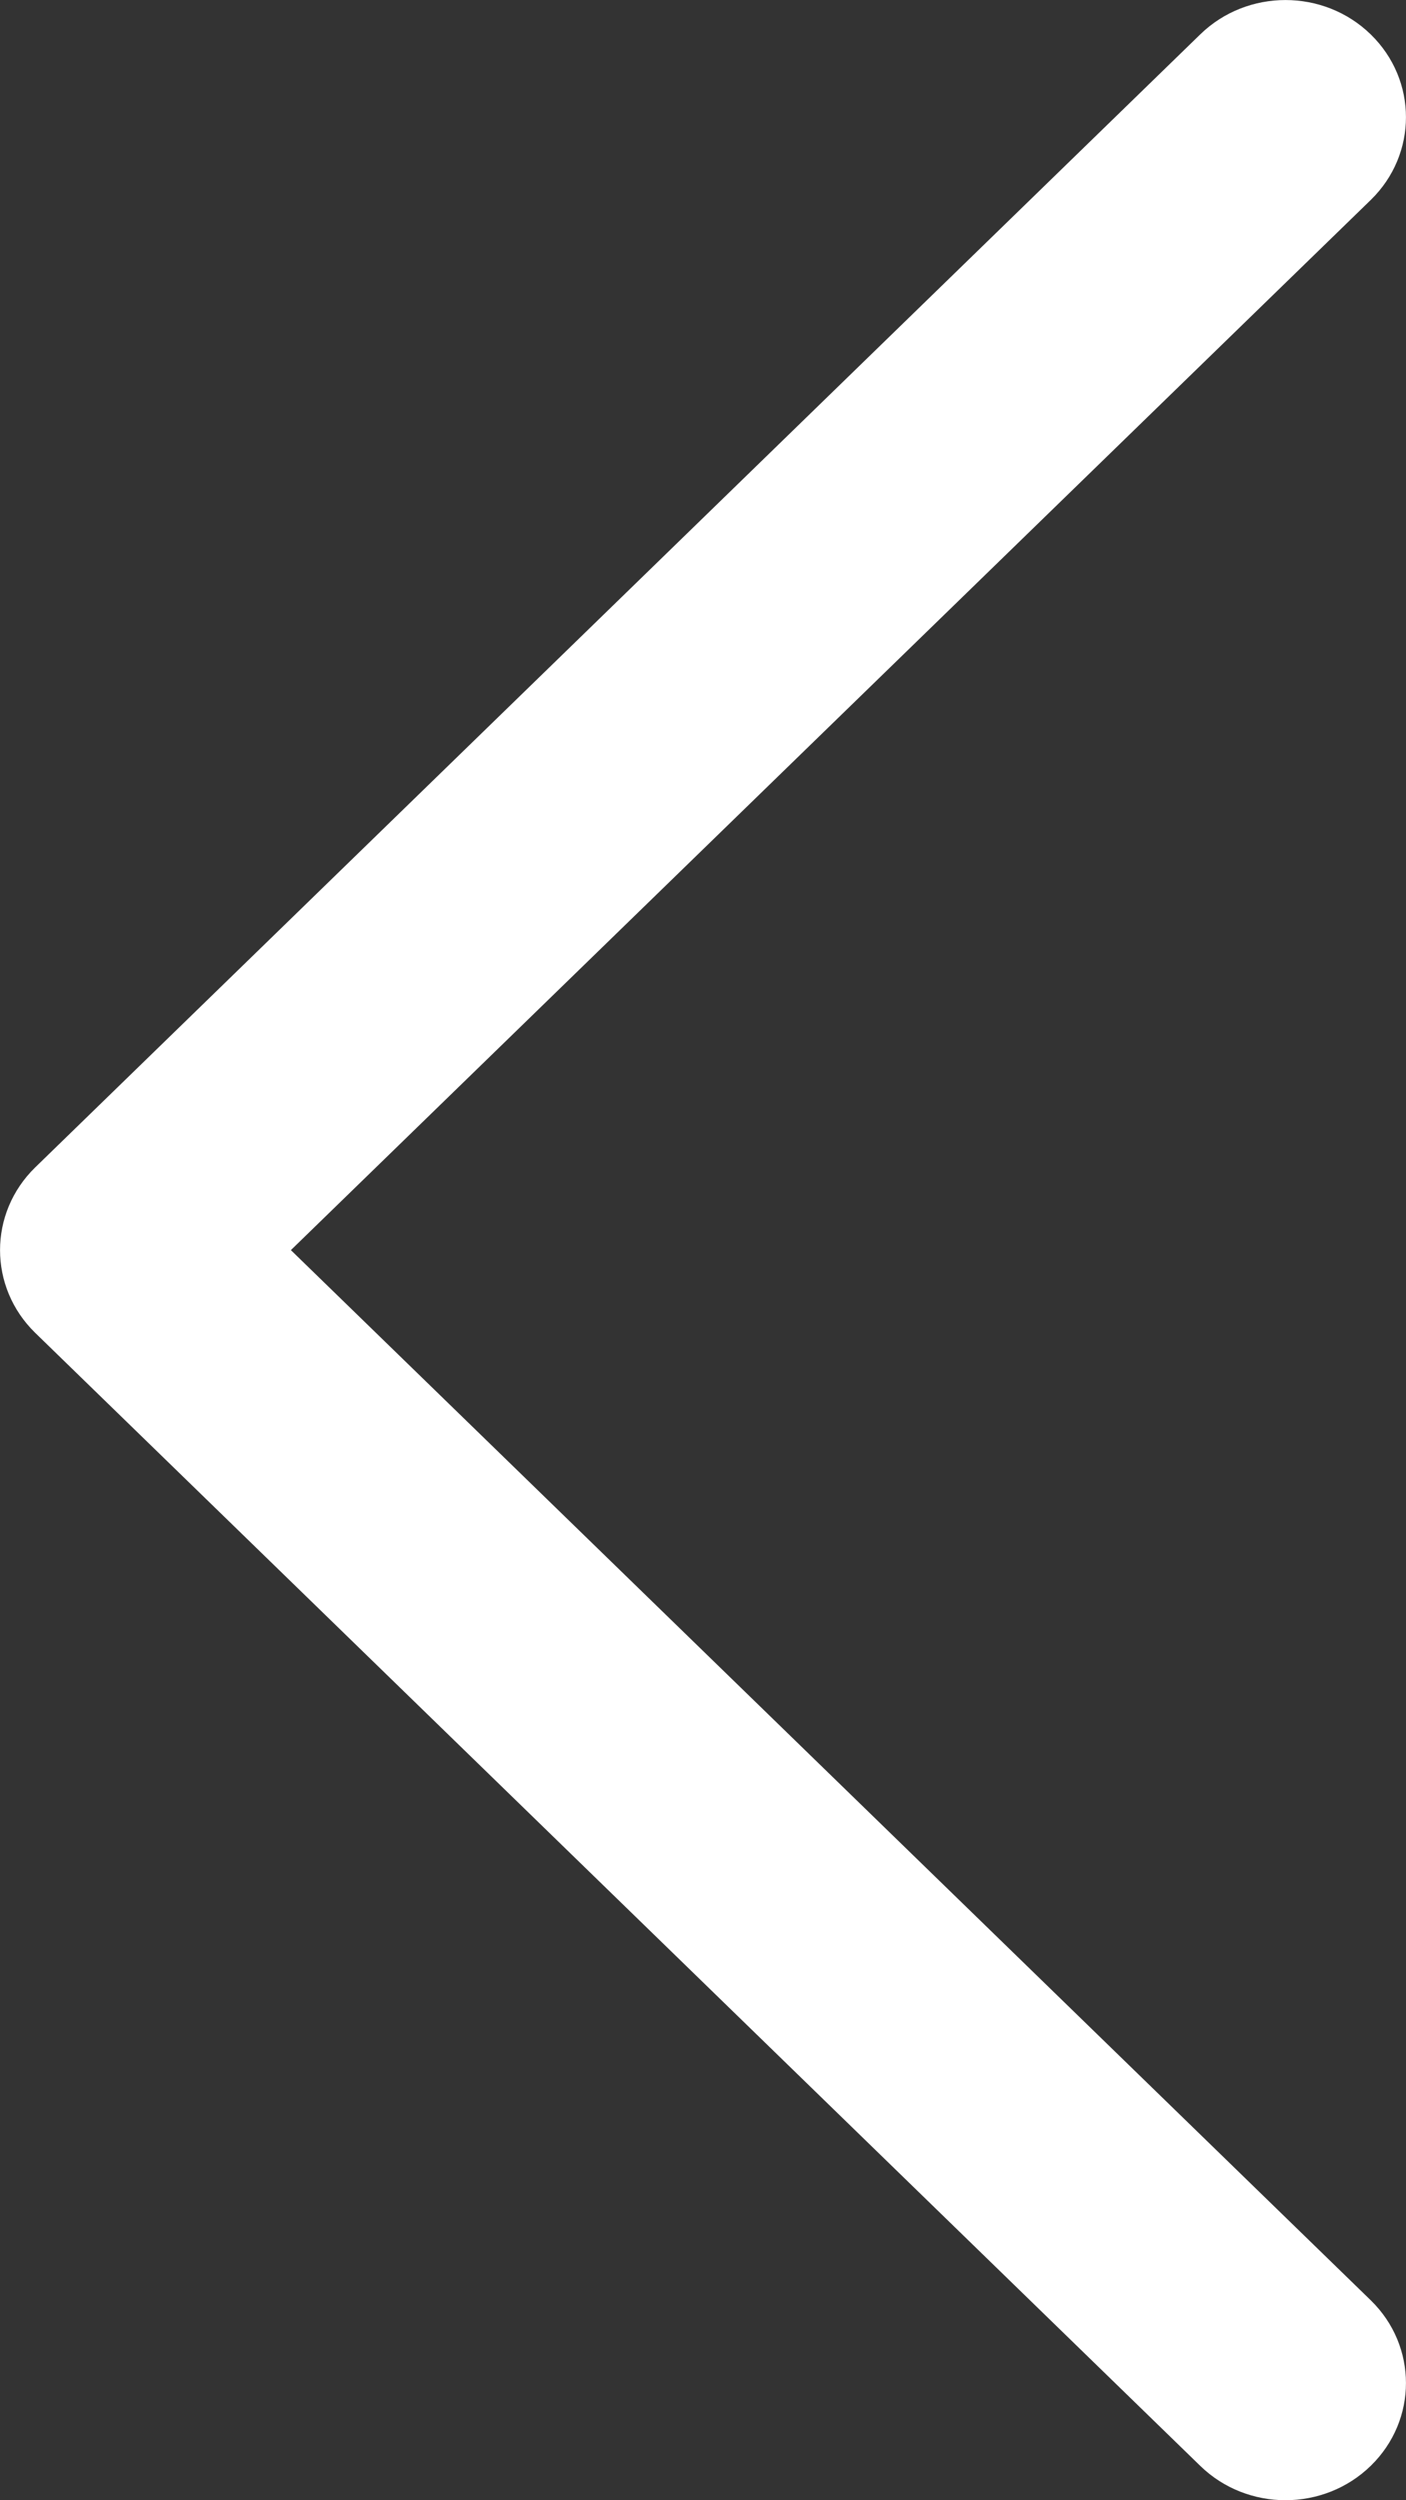 <svg width="9" height="16" viewBox="0 0 9 16" fill="none" xmlns="http://www.w3.org/2000/svg">
<rect x="0" y="0" width="9" height="16" fill="#333333" stroke="none"/>
<path d="M8.774 0.22C9.075 0.513 9.075 0.987 8.774 1.28L1.862 8L8.774 14.72C9.075 15.013 9.075 15.487 8.774 15.78C8.473 16.073 7.984 16.073 7.683 15.78L0.226 8.53C-0.075 8.237 -0.075 7.763 0.226 7.47L7.683 0.22C7.984 -0.073 8.473 -0.073 8.774 0.22Z" fill="white"/>
</svg>
